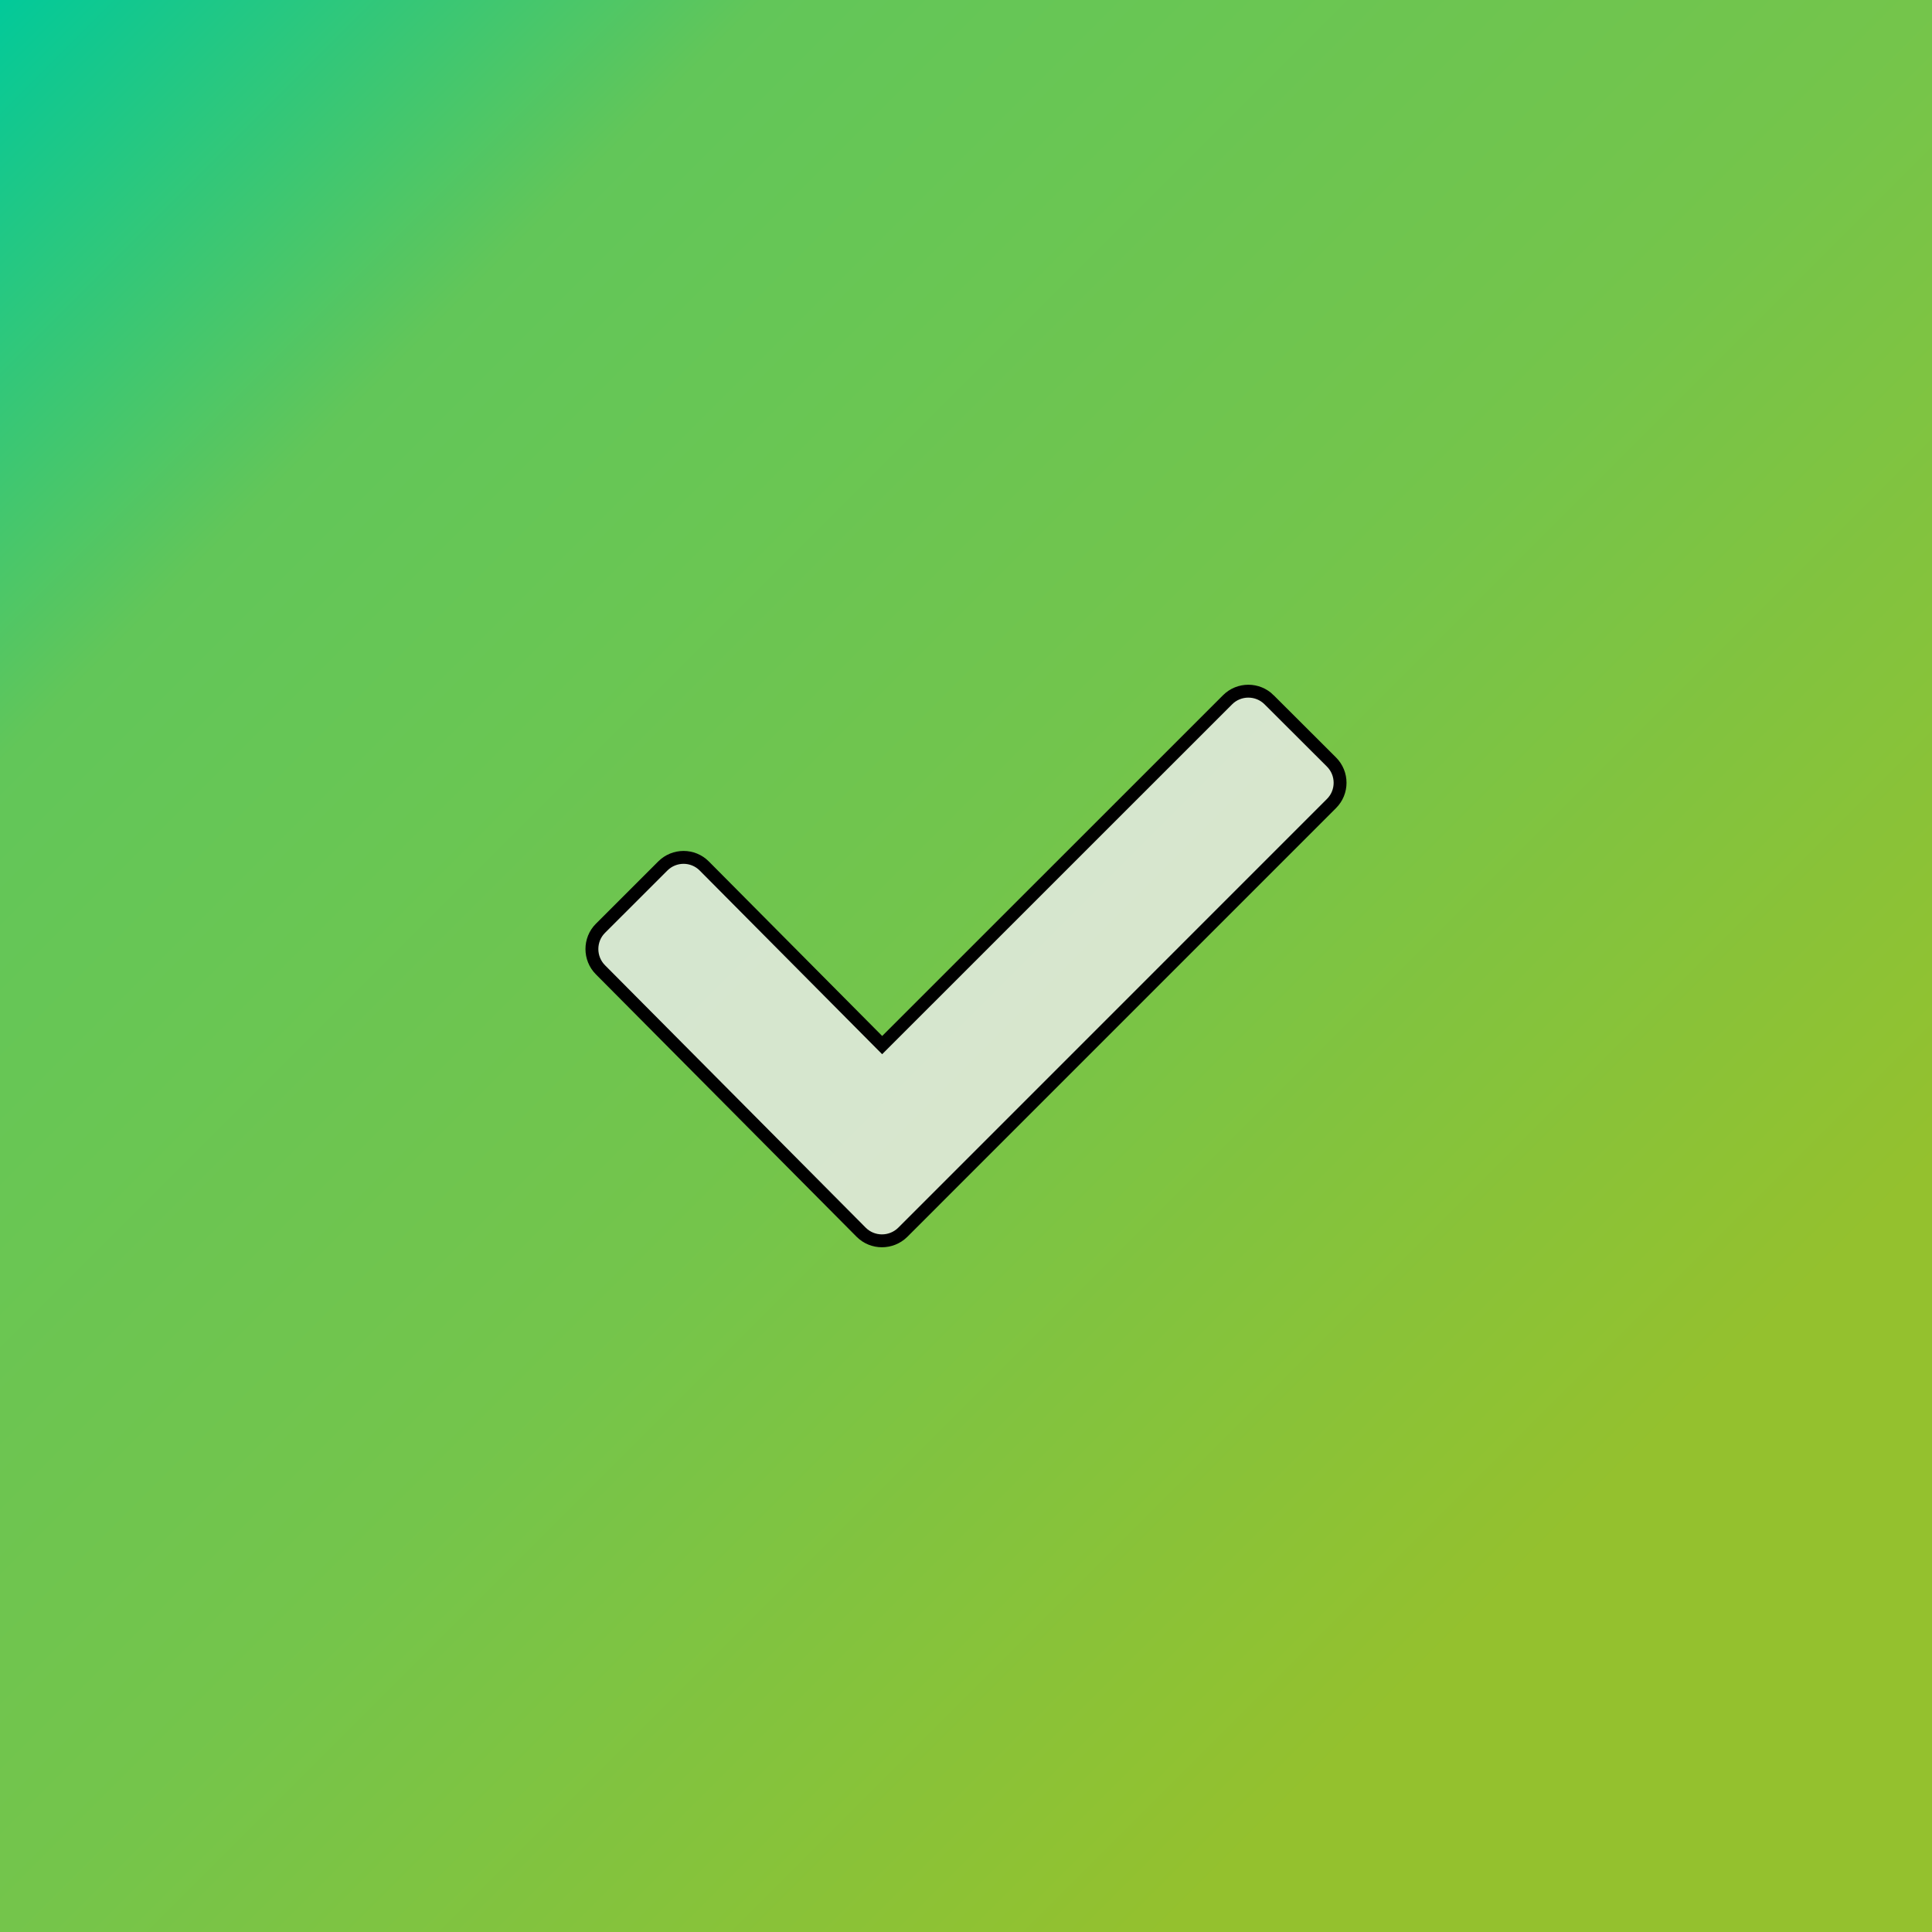 <svg xmlns="http://www.w3.org/2000/svg" version="1.1" viewBox="0 0 300 300">
    <rect x="0" y="0" width="300" height="300" fill="#808080" stroke="none"/>
    <defs>
        <!-- Danger Gradient: yellow-red-purple -->
        <linearGradient id="grad" x1="0%" y1="0%" x2="100%" y2="100%">
        <stop offset="0%" style="stop-color:#00c99b;stop-opacity:1" />
        <stop offset="20%" style="stop-color:#62c659;stop-opacity:1" />
        <stop offset="50%" style="stop-color:#74c54b;stop-opacity:1" />
        <stop offset="80%" style="stop-color:#94c12e;stop-opacity:1" />
        </linearGradient>
    </defs>
    
    <rect id="background" fill="url(#grad)" width="100%" height="100%"/>
    <svg width="120" height="120" viewBox="0 0 60 60" x="90" y="90"> 
        <path id="icon-check" fill="#eeeeee" opacity="0.8" stroke="null" d="m53.533,9.33c-0.886,-0.889 -2.338,-0.889 -3.224,0l-26.818,26.811l-13.811,-13.905c-0.886,-0.892 -2.328,-0.892 -3.221,0l-4.839,4.836c-0.886,0.883 -0.886,2.335 0,3.224l20.246,20.379c0.886,0.883 2.328,0.883 3.224,0l33.279,-33.282c0.899,-0.889 0.899,-2.345 0,-3.237l-4.836,-4.826z" />
    </svg>
</svg>